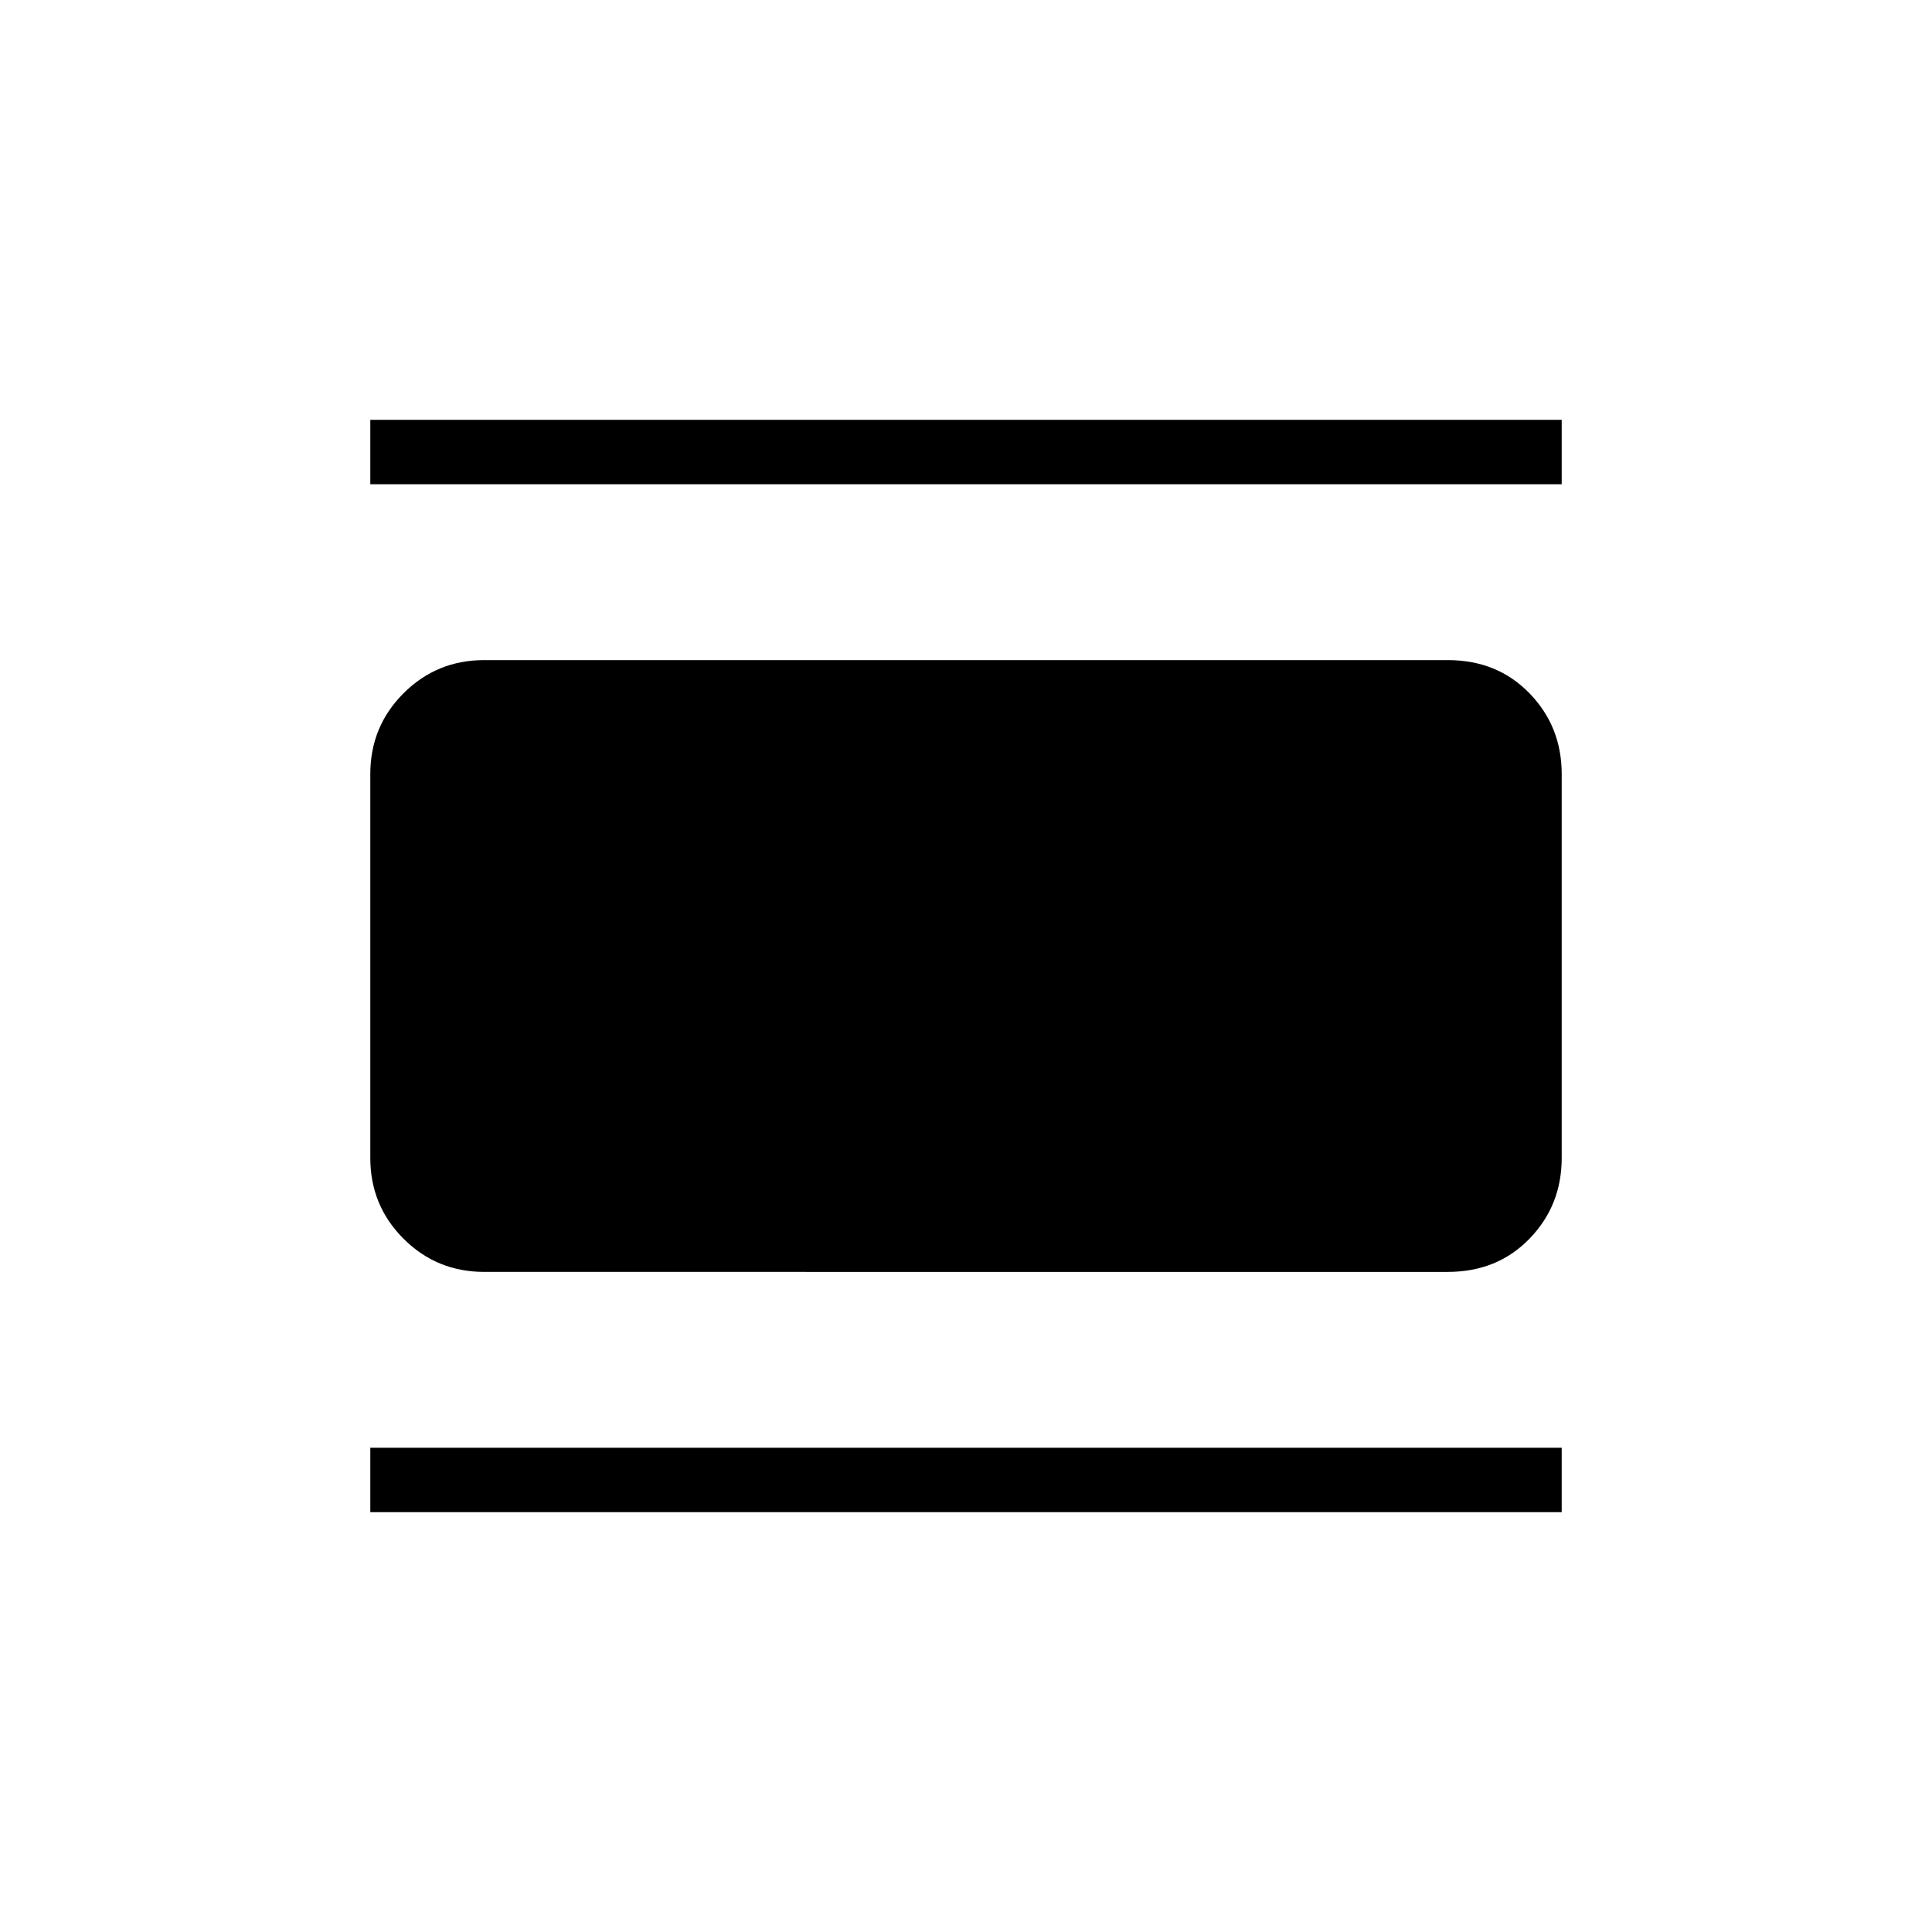 <svg xmlns="http://www.w3.org/2000/svg" height="20" viewBox="0 -960 960 960" width="20"><path d="M240.62-328q-23.62 0-40.12-16.5Q184-361 184-384.62v-190.76q0-23.62 16.5-40.12Q217-632 240.62-632h478.76Q744-632 760-615.5q16 16.5 16 40.12v190.76q0 23.62-16 40.12-16 16.5-40.62 16.5H240.62ZM184-719.38v-32.01h592v32.01H184Zm0 510.77v-32.01h592v32.01H184Z"/></svg>